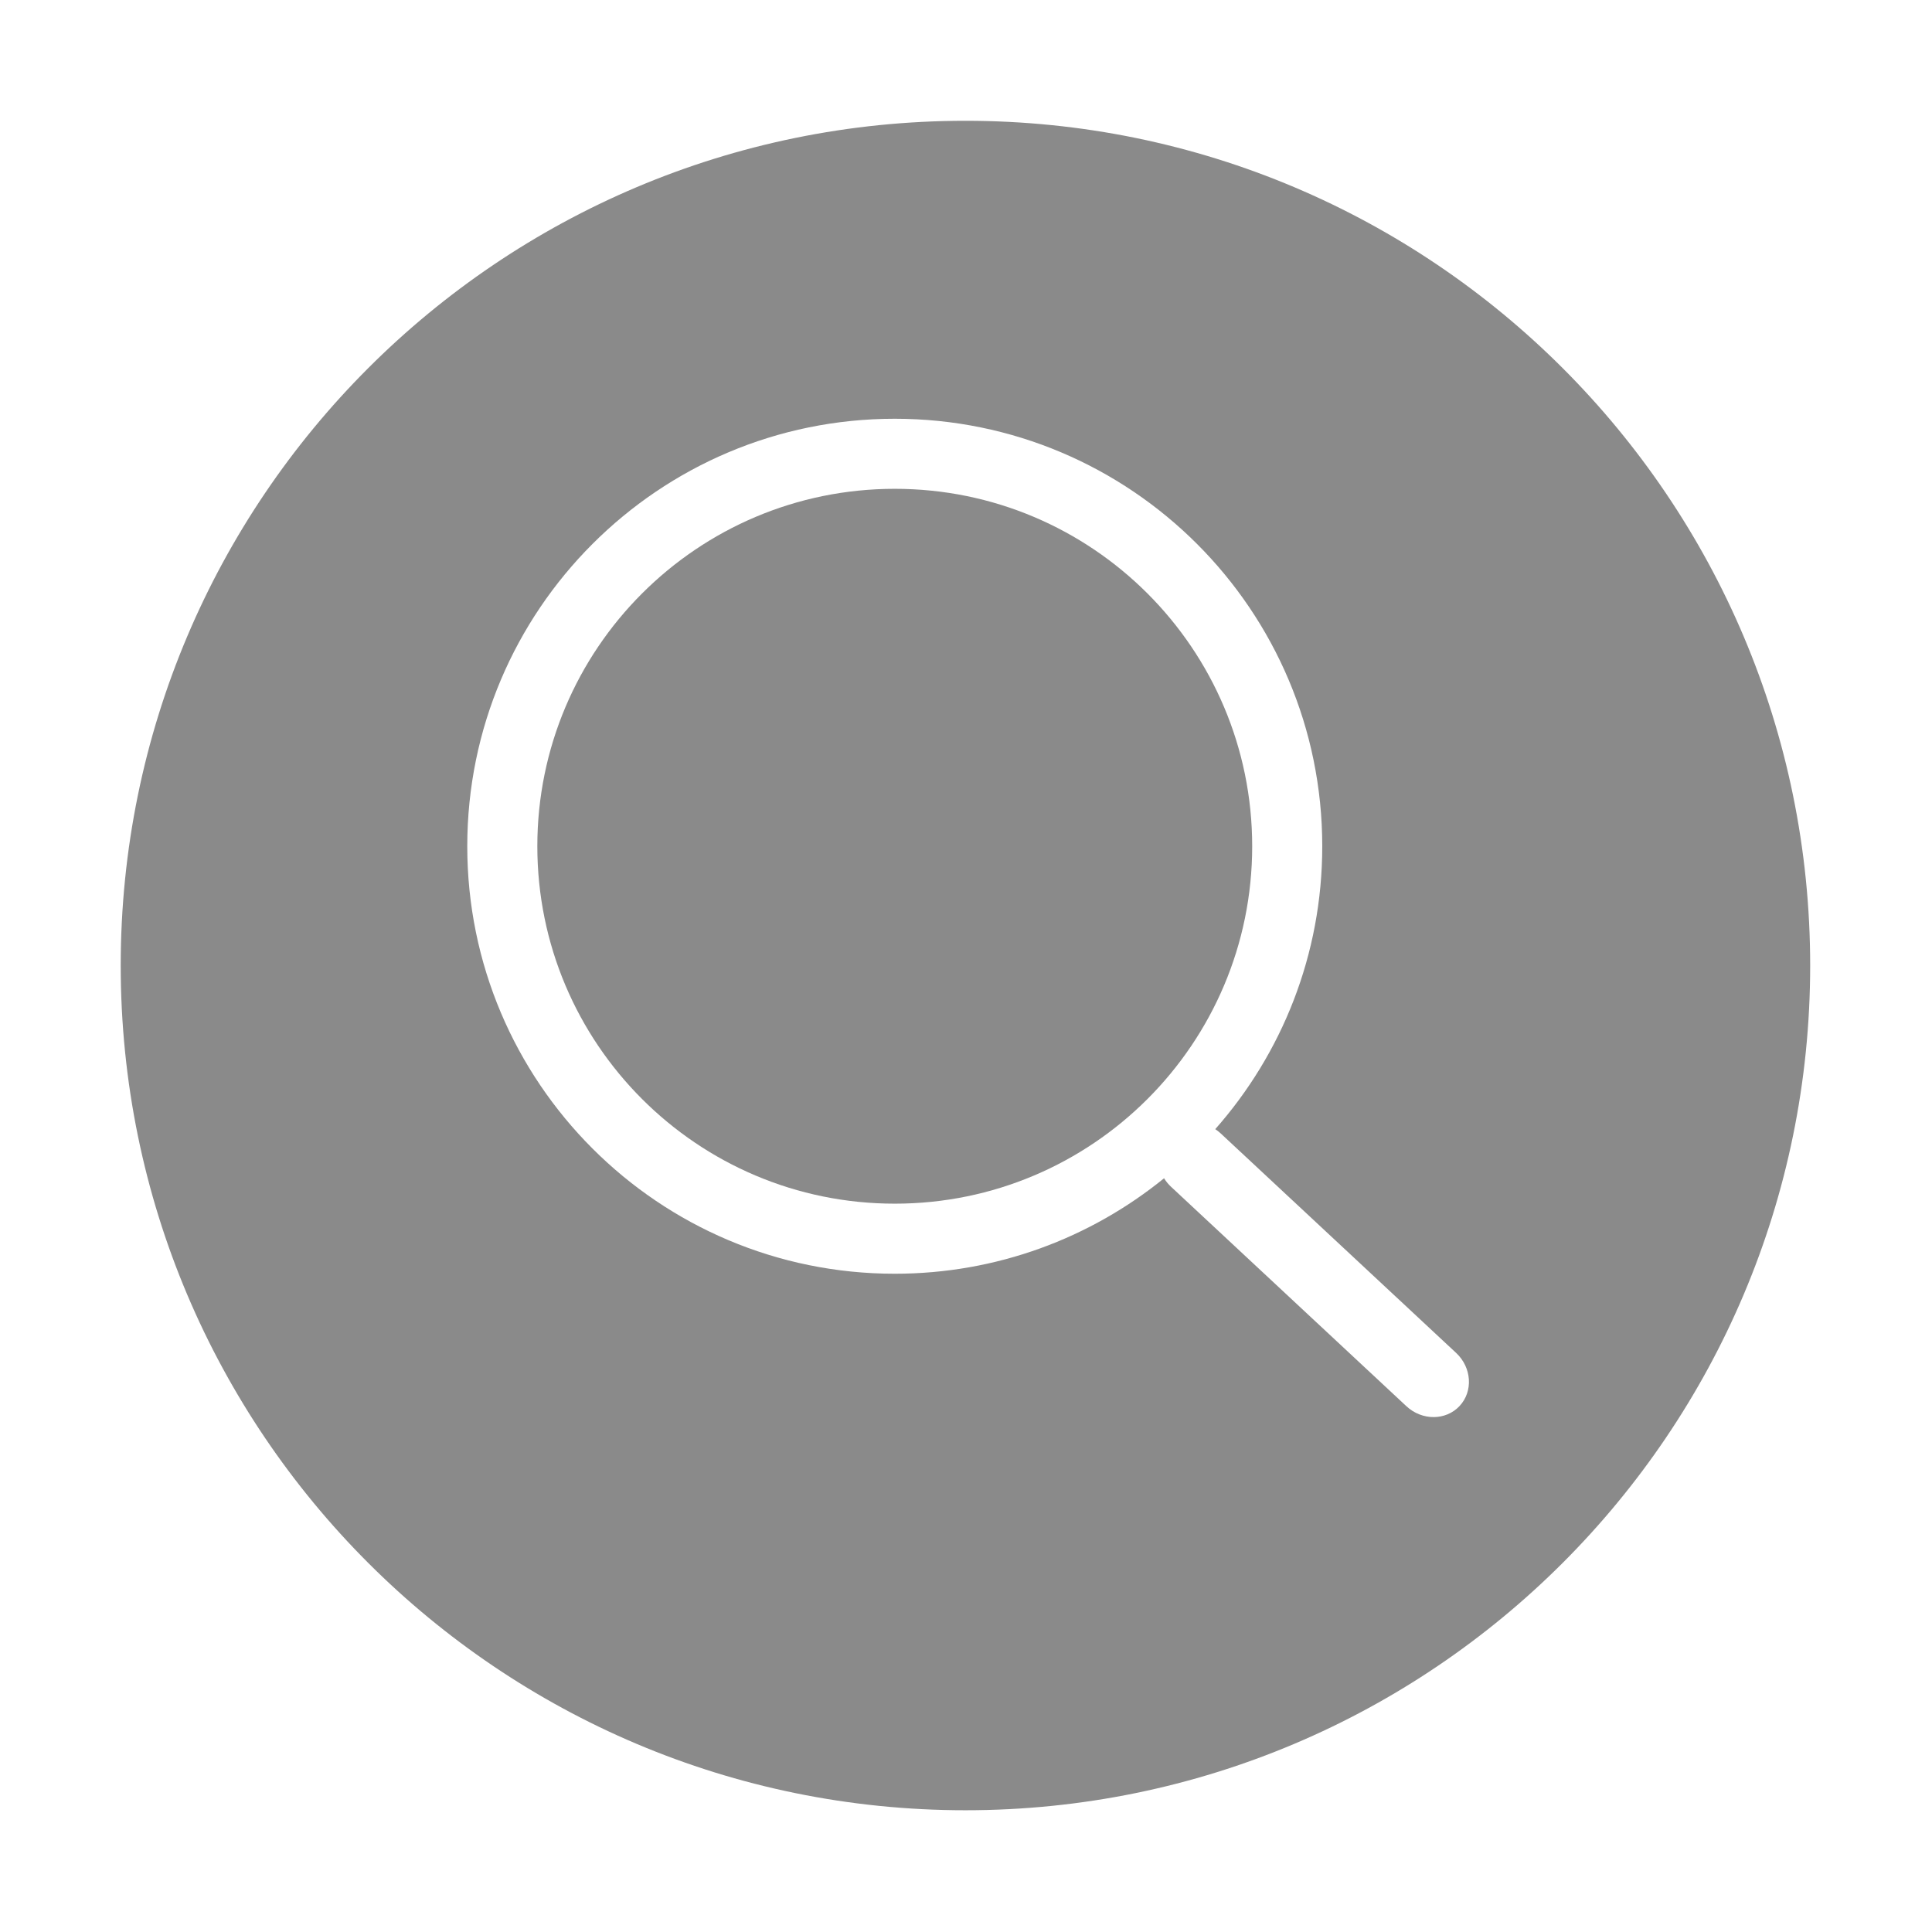 <?xml version="1.0" standalone="no"?><!DOCTYPE svg PUBLIC "-//W3C//DTD SVG 1.1//EN" "http://www.w3.org/Graphics/SVG/1.1/DTD/svg11.dtd"><svg t="1498444416415" class="icon" style="" viewBox="0 0 1024 1024" version="1.1" xmlns="http://www.w3.org/2000/svg" p-id="9846" xmlns:xlink="http://www.w3.org/1999/xlink" width="540" height="540"><defs><style type="text/css"></style></defs><path d="M511.706 64.021c-247.271 0-447.724 200.453-447.724 447.724s200.453 447.724 447.724 447.724c247.272 0 447.724-200.453 447.724-447.724S758.976 64.021 511.706 64.021zM773.617 745.198c-7.279 7.805-19.901 7.857-28.2 0.122L620.669 629.01c-1.469-1.368-2.697-2.891-3.691-4.506-38.963 31.64-88.634 50.604-142.735 50.604-125.138 0-226.583-101.442-226.583-226.58 0-125.138 101.444-226.583 226.579-226.583 125.138 0 226.583 101.444 226.583 226.583 0 57.499-21.419 109.991-56.712 149.944 1.012 0.665 1.986 1.419 2.905 2.278l124.75 116.311C780.063 724.798 780.892 737.394 773.617 745.198z" p-id="9847" fill="#8a8a8a"></path><path d="M474.243 259.082c-104.63 0-189.445 84.819-189.445 189.445 0 104.628 84.816 189.443 189.445 189.443 104.624 0 189.443-84.815 189.443-189.443C663.685 343.9 578.871 259.082 474.243 259.082z" p-id="9848" fill="#8a8a8a"></path></svg>
